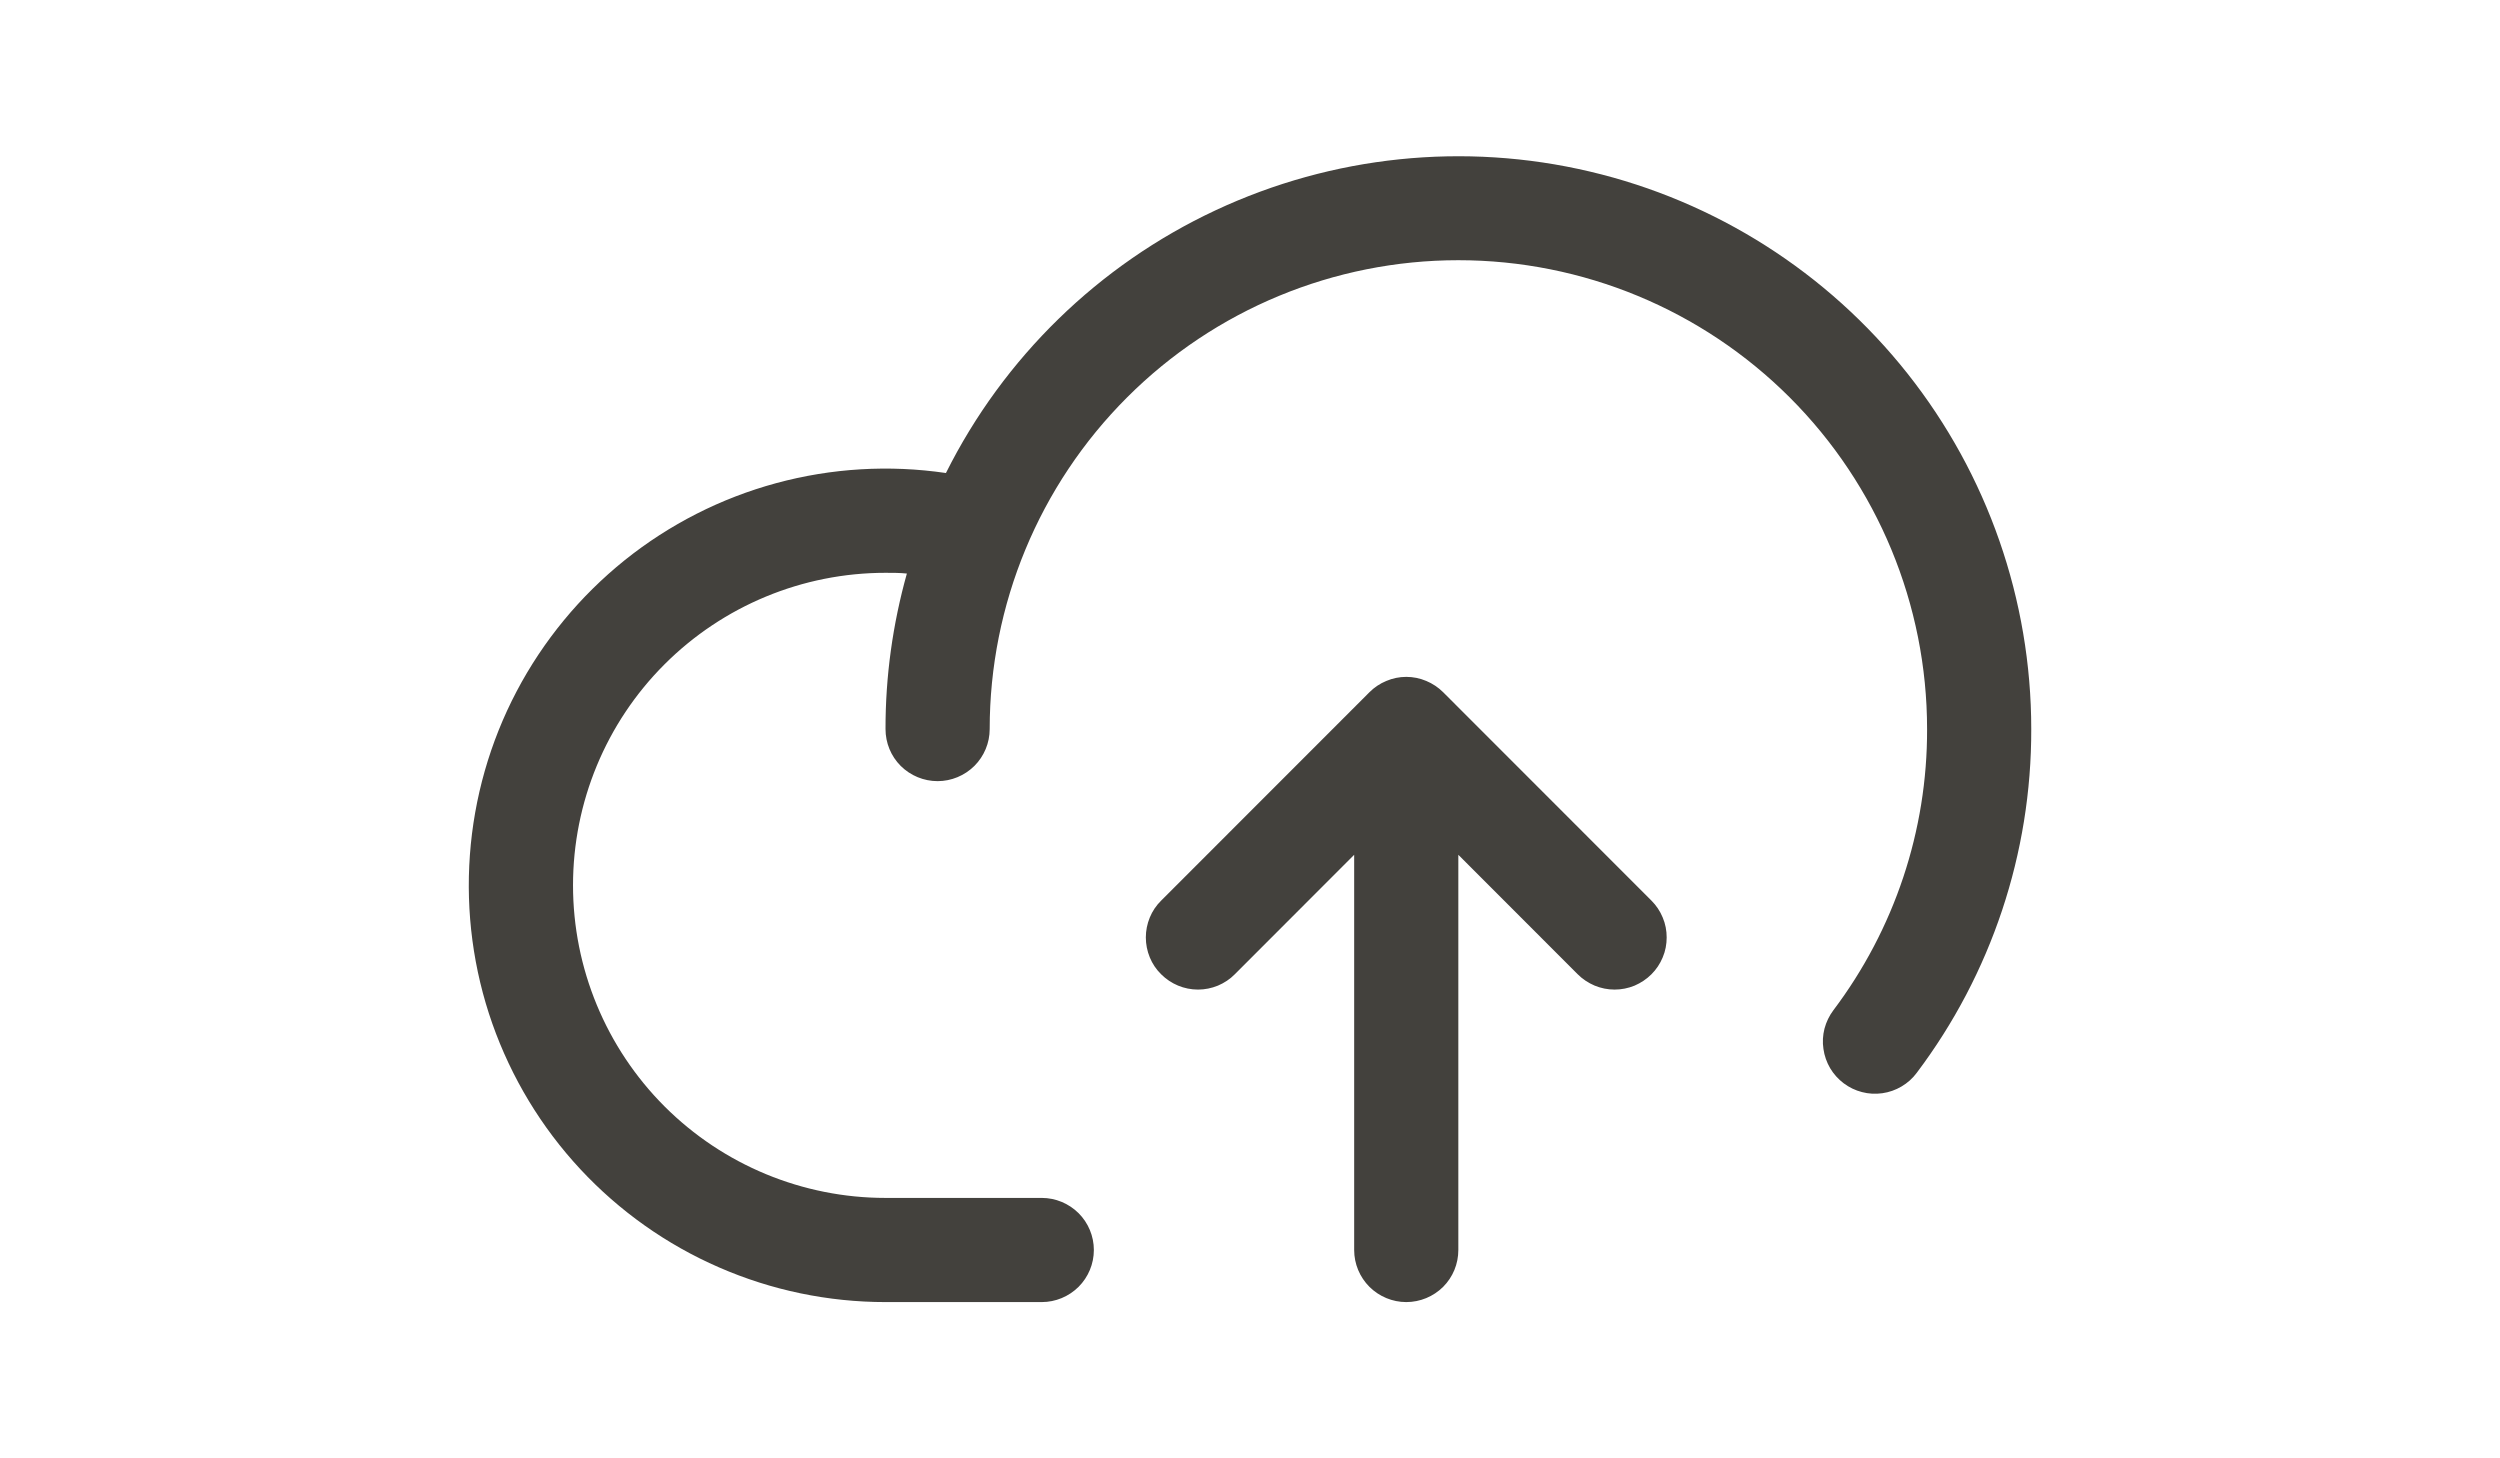 <svg width="24" height="14" viewBox="0 0 24 14" fill="none" xmlns="http://www.w3.org/2000/svg">
<path d="M19.5 6.999C19.503 8.19 19.117 9.349 18.4 10.3C18.361 10.353 18.311 10.397 18.255 10.43C18.198 10.464 18.135 10.486 18.07 10.495C18.005 10.504 17.939 10.501 17.875 10.484C17.812 10.468 17.752 10.439 17.7 10.4C17.647 10.36 17.603 10.311 17.569 10.254C17.536 10.197 17.514 10.135 17.505 10.07C17.495 10.005 17.499 9.938 17.515 9.875C17.532 9.811 17.561 9.751 17.6 9.699C18.187 8.921 18.503 7.973 18.5 6.999C18.5 5.805 18.026 4.66 17.182 3.816C16.338 2.972 15.194 2.498 14 2.498C12.807 2.498 11.662 2.972 10.819 3.816C9.975 4.66 9.501 5.805 9.501 6.999C9.501 7.132 9.448 7.259 9.354 7.353C9.26 7.446 9.133 7.499 9.001 7.499C8.868 7.499 8.741 7.446 8.647 7.353C8.553 7.259 8.501 7.132 8.501 6.999C8.5 6.494 8.57 5.992 8.706 5.506C8.638 5.499 8.569 5.499 8.501 5.499C7.705 5.499 6.942 5.815 6.379 6.378C5.817 6.94 5.501 7.703 5.501 8.499C5.501 9.295 5.817 10.058 6.379 10.621C6.942 11.184 7.705 11.5 8.501 11.5H10.001C10.133 11.5 10.26 11.553 10.354 11.646C10.448 11.74 10.501 11.867 10.501 12C10.501 12.133 10.448 12.26 10.354 12.354C10.26 12.447 10.133 12.5 10.001 12.5H8.501C7.951 12.5 7.407 12.387 6.903 12.167C6.399 11.948 5.945 11.626 5.571 11.224C5.196 10.821 4.909 10.345 4.726 9.826C4.544 9.308 4.471 8.757 4.511 8.208C4.551 7.66 4.703 7.125 4.959 6.638C5.215 6.151 5.568 5.723 5.997 5.378C6.426 5.034 6.921 4.782 7.452 4.638C7.983 4.494 8.537 4.461 9.081 4.541C9.635 3.433 10.547 2.544 11.669 2.019C12.791 1.494 14.057 1.362 15.263 1.647C16.468 1.931 17.543 2.615 18.312 3.586C19.081 4.557 19.5 5.76 19.5 6.999ZM13.854 6.645C13.808 6.599 13.752 6.562 13.692 6.537C13.631 6.511 13.566 6.498 13.5 6.498C13.435 6.498 13.37 6.511 13.309 6.537C13.248 6.562 13.193 6.599 13.147 6.645L11.147 8.646C11.1 8.692 11.063 8.747 11.038 8.808C11.013 8.869 11 8.934 11 8.999C11 9.065 11.013 9.13 11.038 9.191C11.063 9.252 11.1 9.307 11.147 9.353C11.241 9.447 11.368 9.5 11.501 9.5C11.566 9.5 11.631 9.487 11.692 9.462C11.753 9.436 11.808 9.4 11.854 9.353L13 8.206V12C13 12.133 13.053 12.26 13.147 12.354C13.241 12.447 13.368 12.5 13.5 12.5C13.633 12.5 13.76 12.447 13.854 12.354C13.948 12.26 14 12.133 14 12V8.206L15.146 9.353C15.193 9.4 15.248 9.436 15.309 9.462C15.37 9.487 15.434 9.5 15.5 9.5C15.566 9.5 15.631 9.487 15.692 9.462C15.752 9.436 15.807 9.4 15.854 9.353C15.9 9.307 15.937 9.252 15.962 9.191C15.988 9.13 16 9.065 16 8.999C16 8.934 15.988 8.869 15.962 8.808C15.937 8.747 15.9 8.692 15.854 8.646L13.854 6.645Z" fill="#43413D"/>
</svg>

